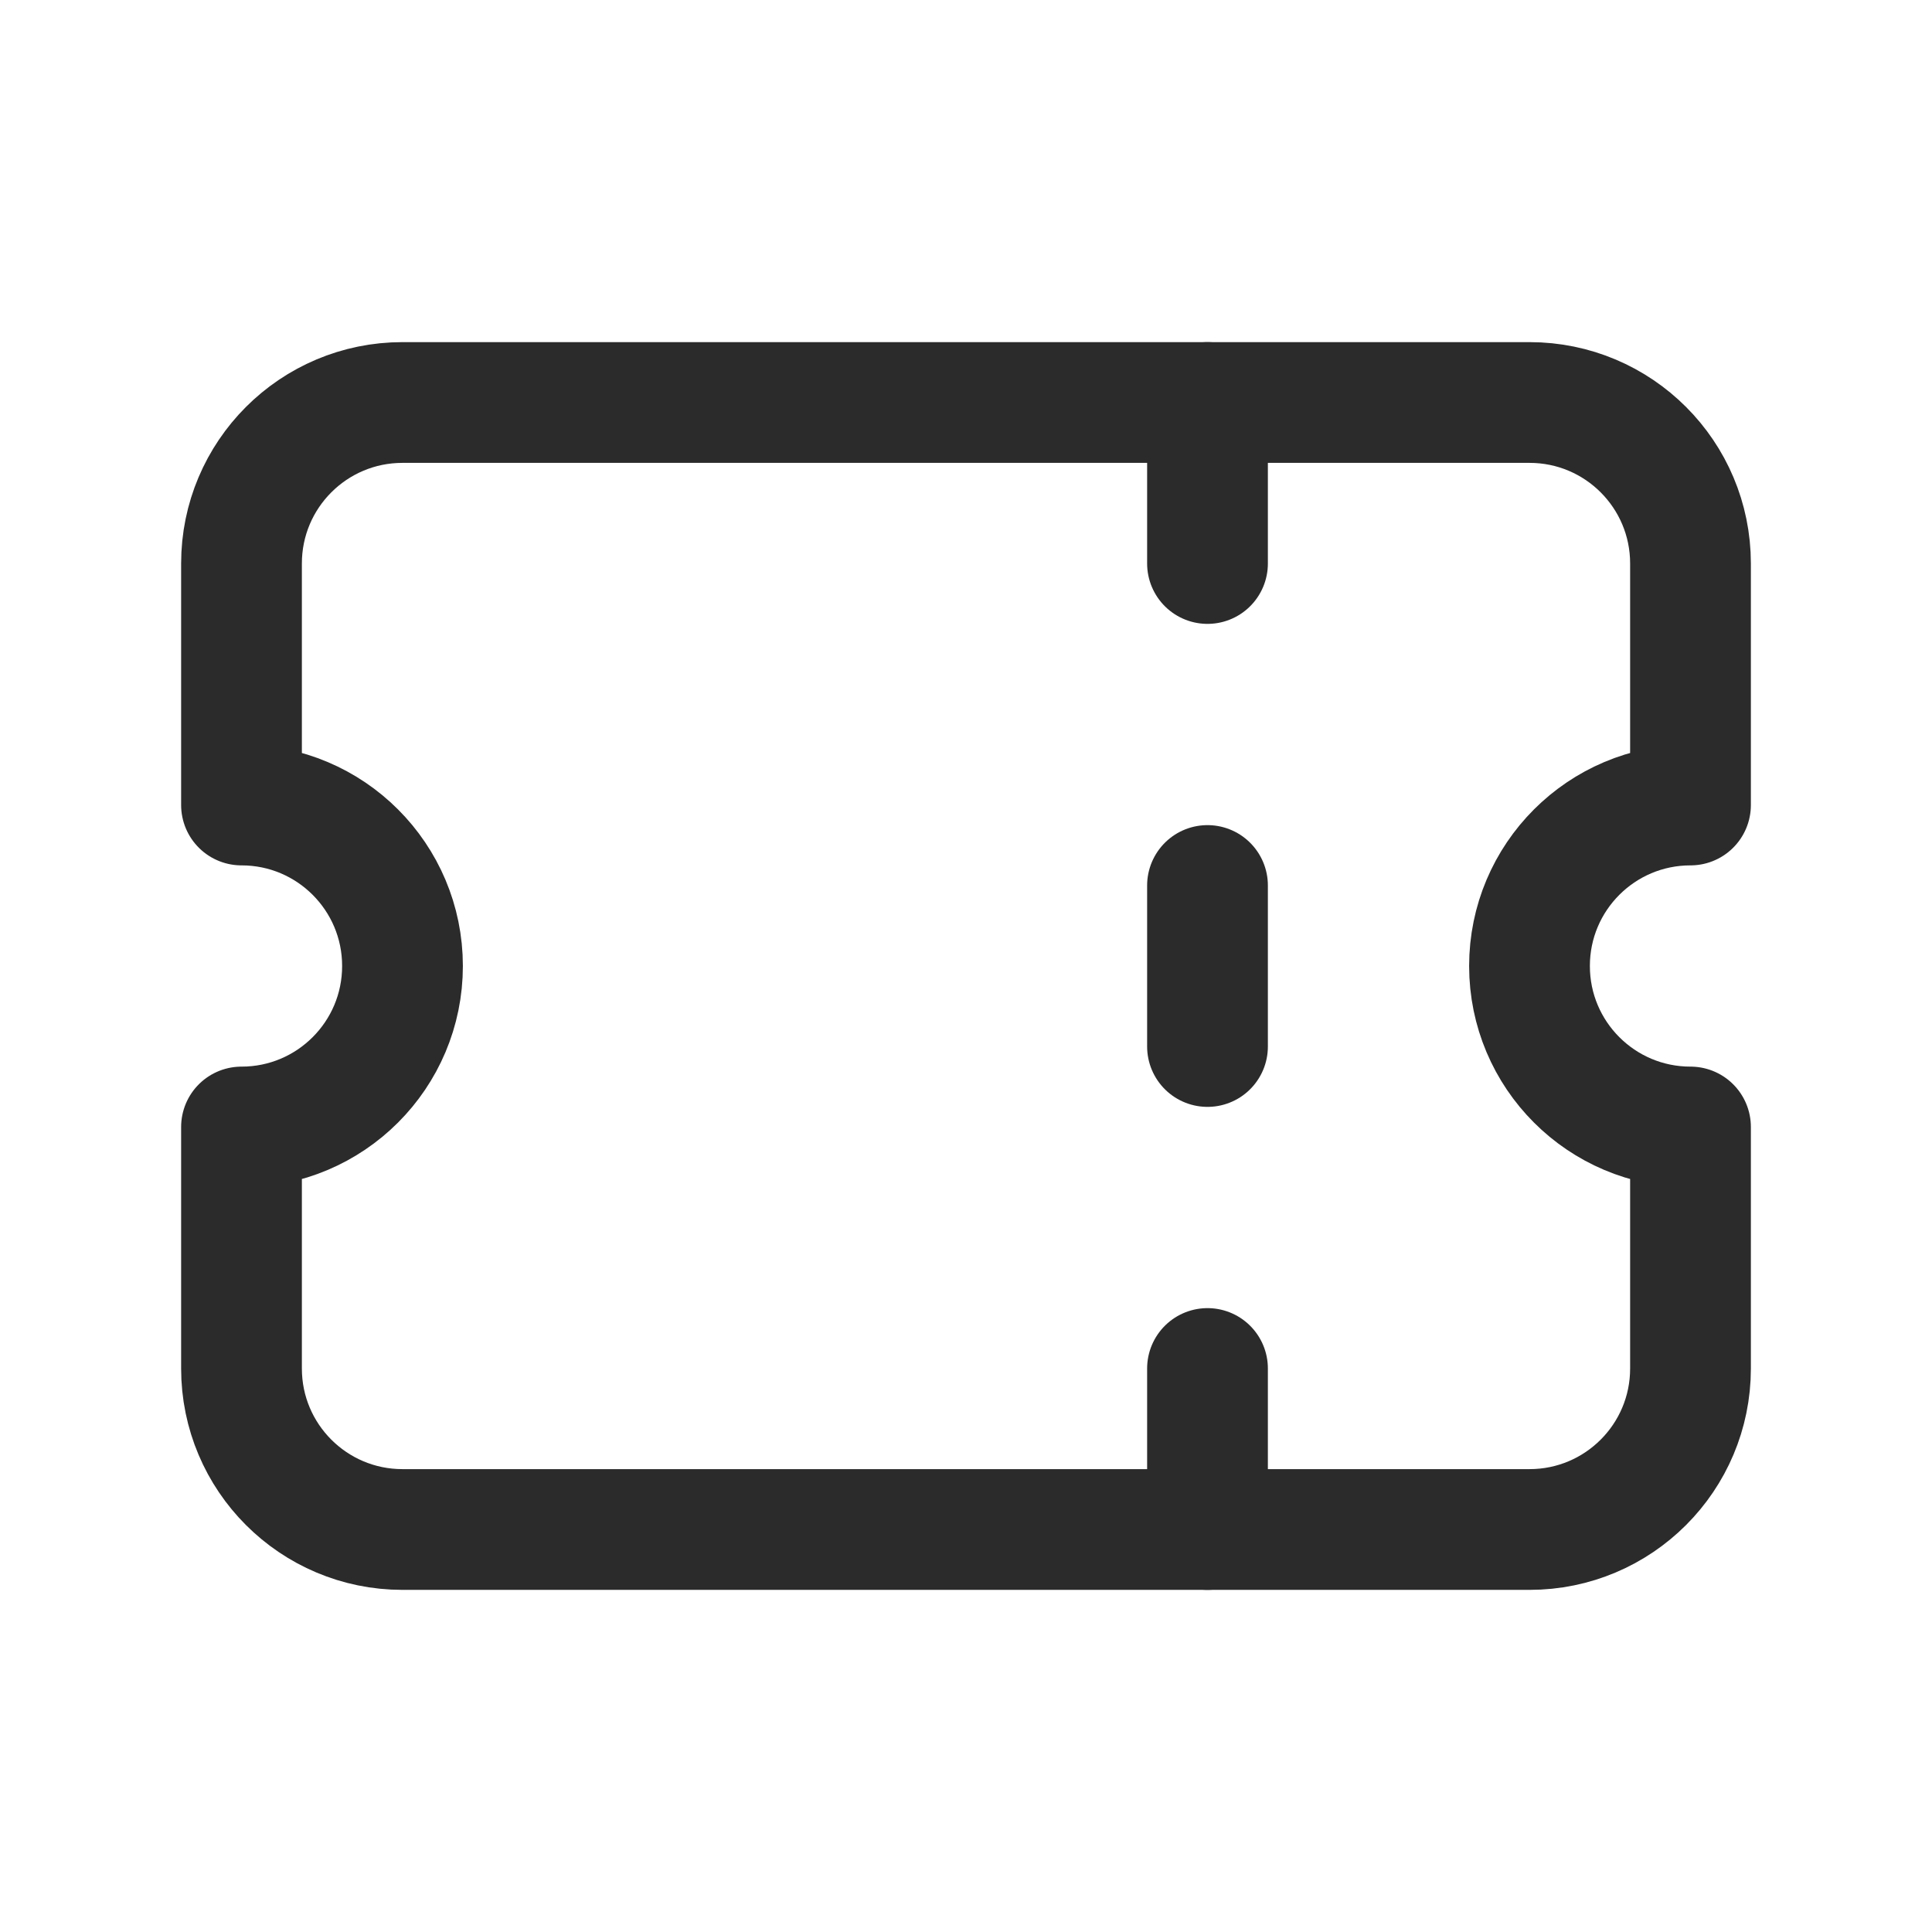 <svg width="24" height="24" viewBox="0 0 24 24" fill="none" xmlns="http://www.w3.org/2000/svg">
<path d="M15 5V7" stroke="#2B2B2B" stroke-width="1.5" stroke-linecap="round" stroke-linejoin="round"/>
<path d="M15 11V13" stroke="#2B2B2B" stroke-width="1.5" stroke-linecap="round" stroke-linejoin="round"/>
<path d="M15 17V19" stroke="#2B2B2B" stroke-width="1.5" stroke-linecap="round" stroke-linejoin="round"/>
<path d="M5 5H19C20.105 5 21 5.895 21 7V10C19.895 10 19 10.895 19 12C19 13.105 19.895 14 21 14V17C21 18.105 20.105 19 19 19H5C3.895 19 3 18.105 3 17V14C4.105 14 5 13.105 5 12C5 10.895 4.105 10 3 10V7C3 5.895 3.895 5 5 5" stroke="#2B2B2B" stroke-width="1.5" stroke-linecap="round" stroke-linejoin="round"/>
</svg>
